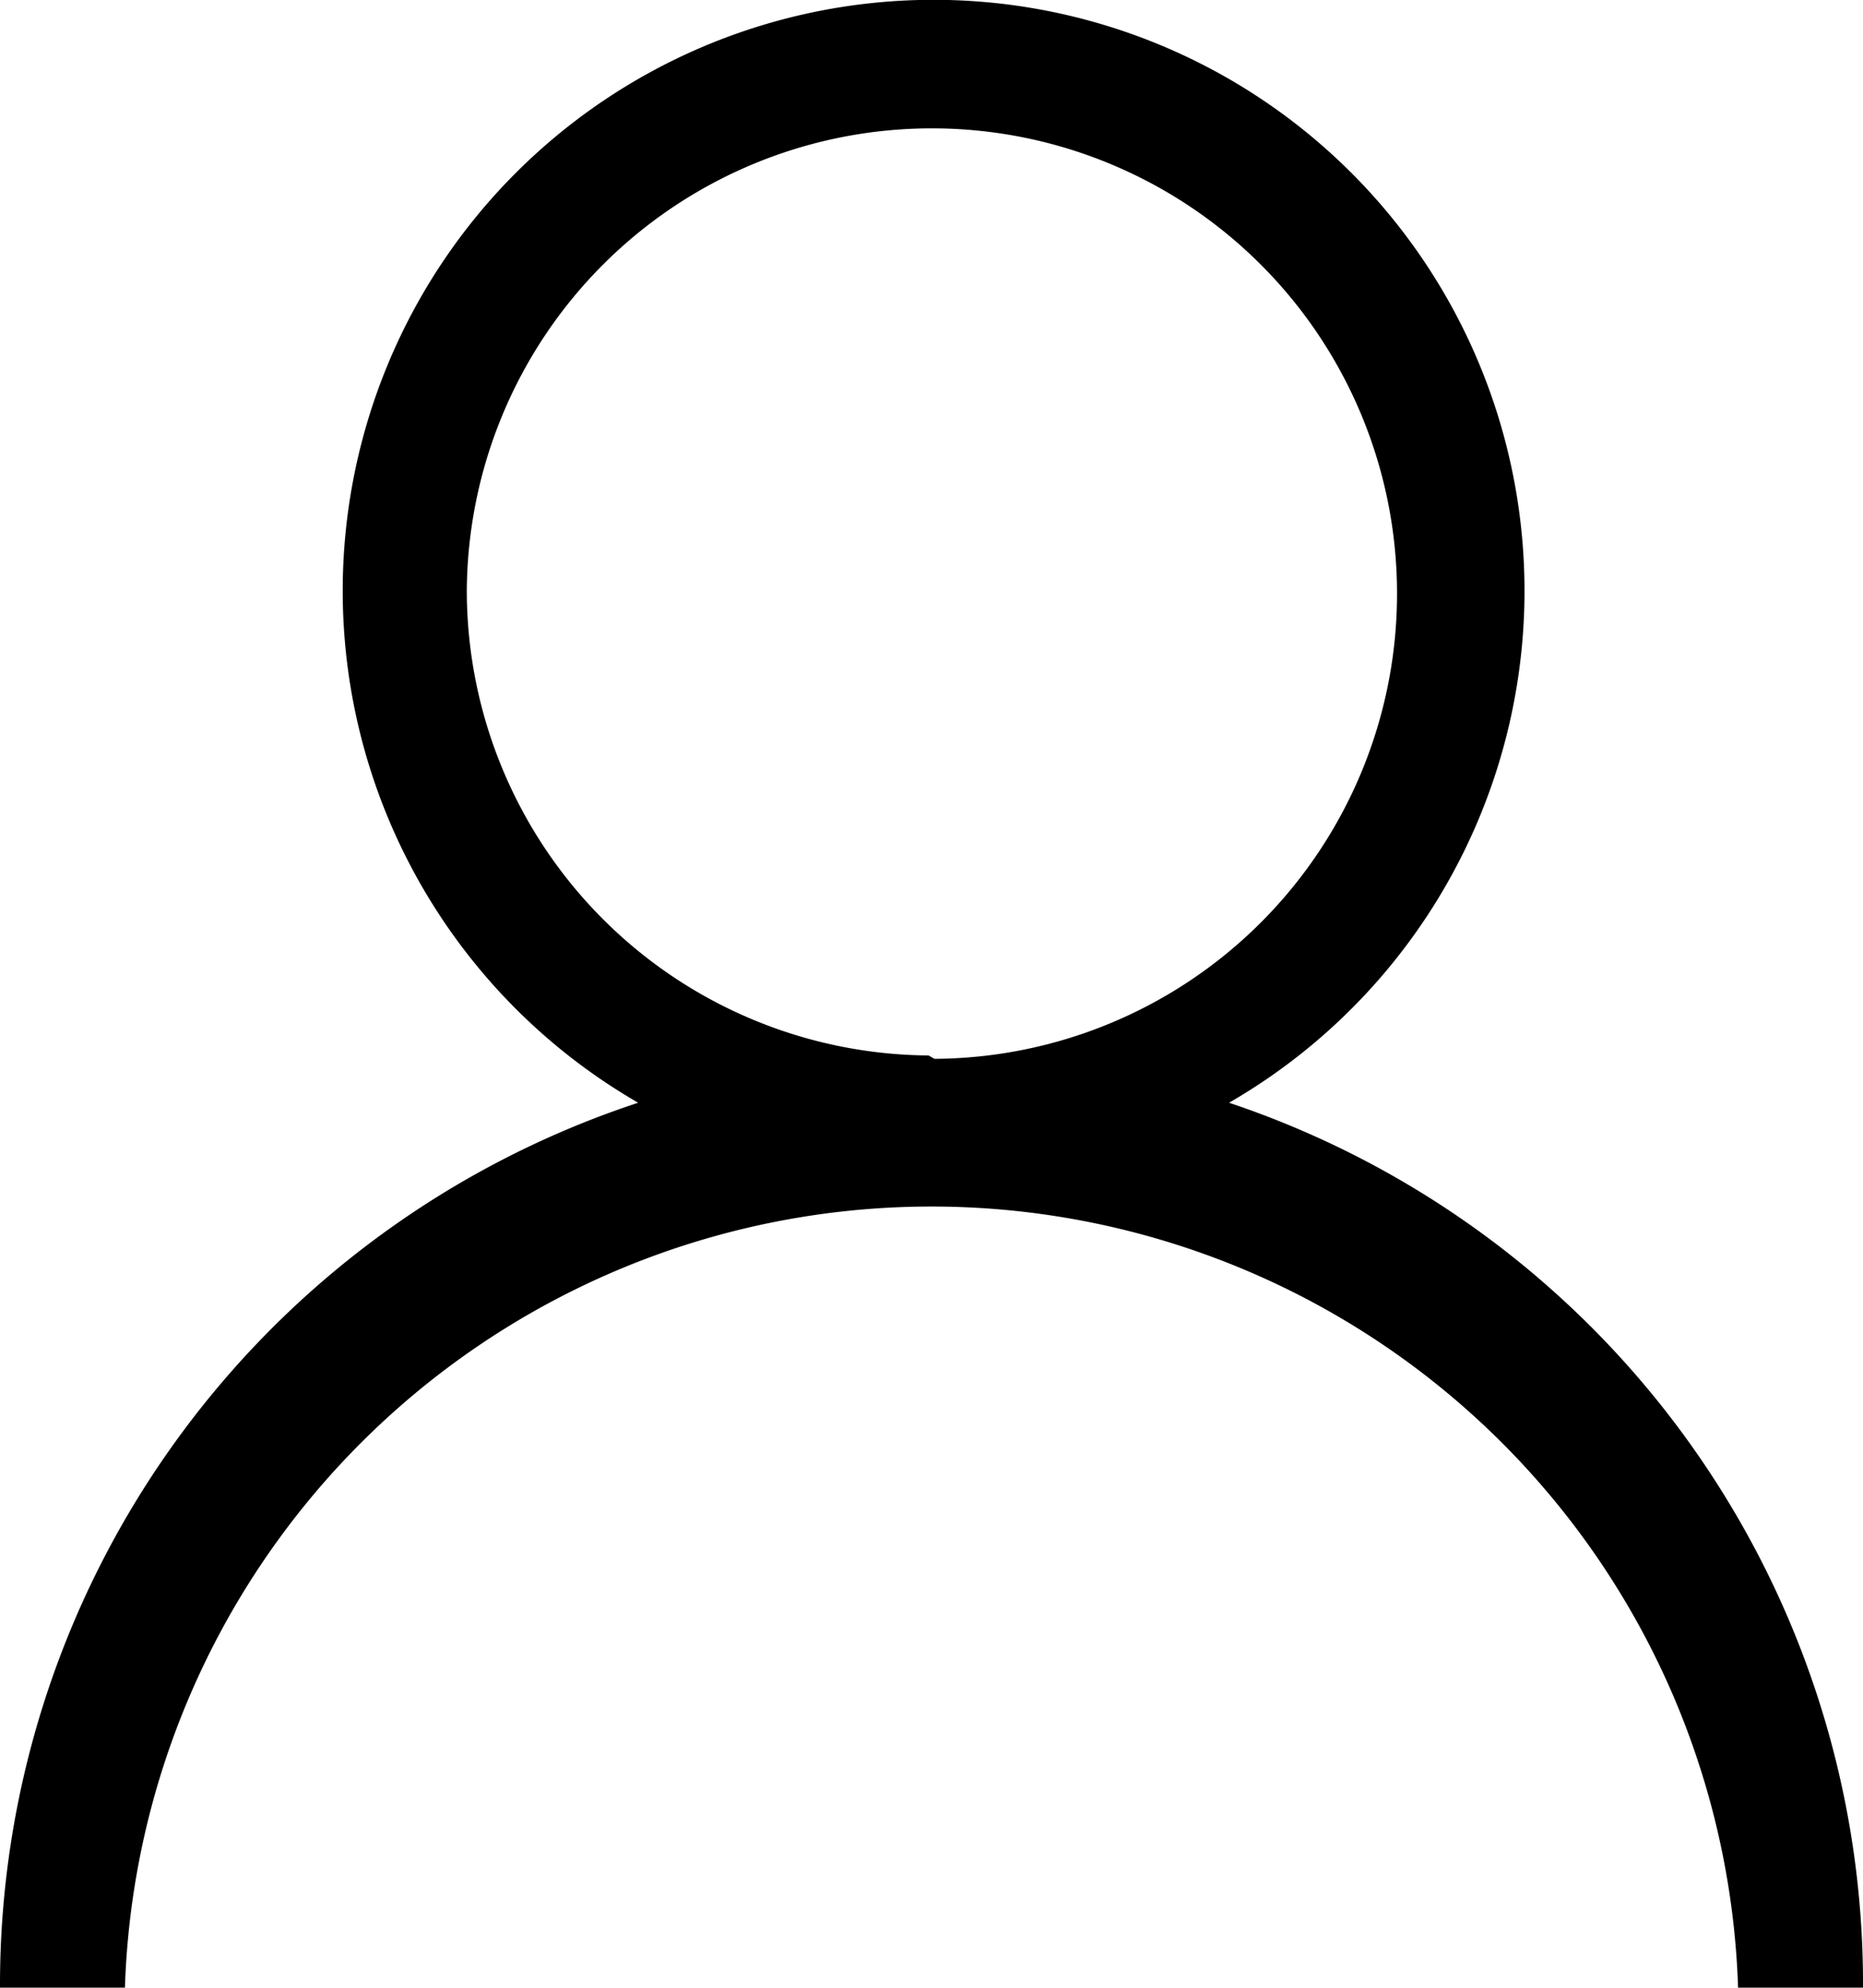 <svg id="レイヤー_1" data-name="レイヤー 1" xmlns="http://www.w3.org/2000/svg" viewBox="0 0 22.07 23.54"><defs><style>.cls-1{isolation:isolate;}</style></defs><title>user_on</title><g id="user_on" data-name="user on"><g class="cls-1"><path d="M22.07,23.54H20.59a9.56,9.56,0,0,0-19.11,0H0A11,11,0,0,1,7.56,13.06a7,7,0,1,1,7,0A11,11,0,0,1,22.07,23.54Zm-11-11A5.51,5.51,0,1,0,5.53,7,5.51,5.51,0,0,0,11,12.5Z" transform="translate(0 0)"/></g></g></svg>